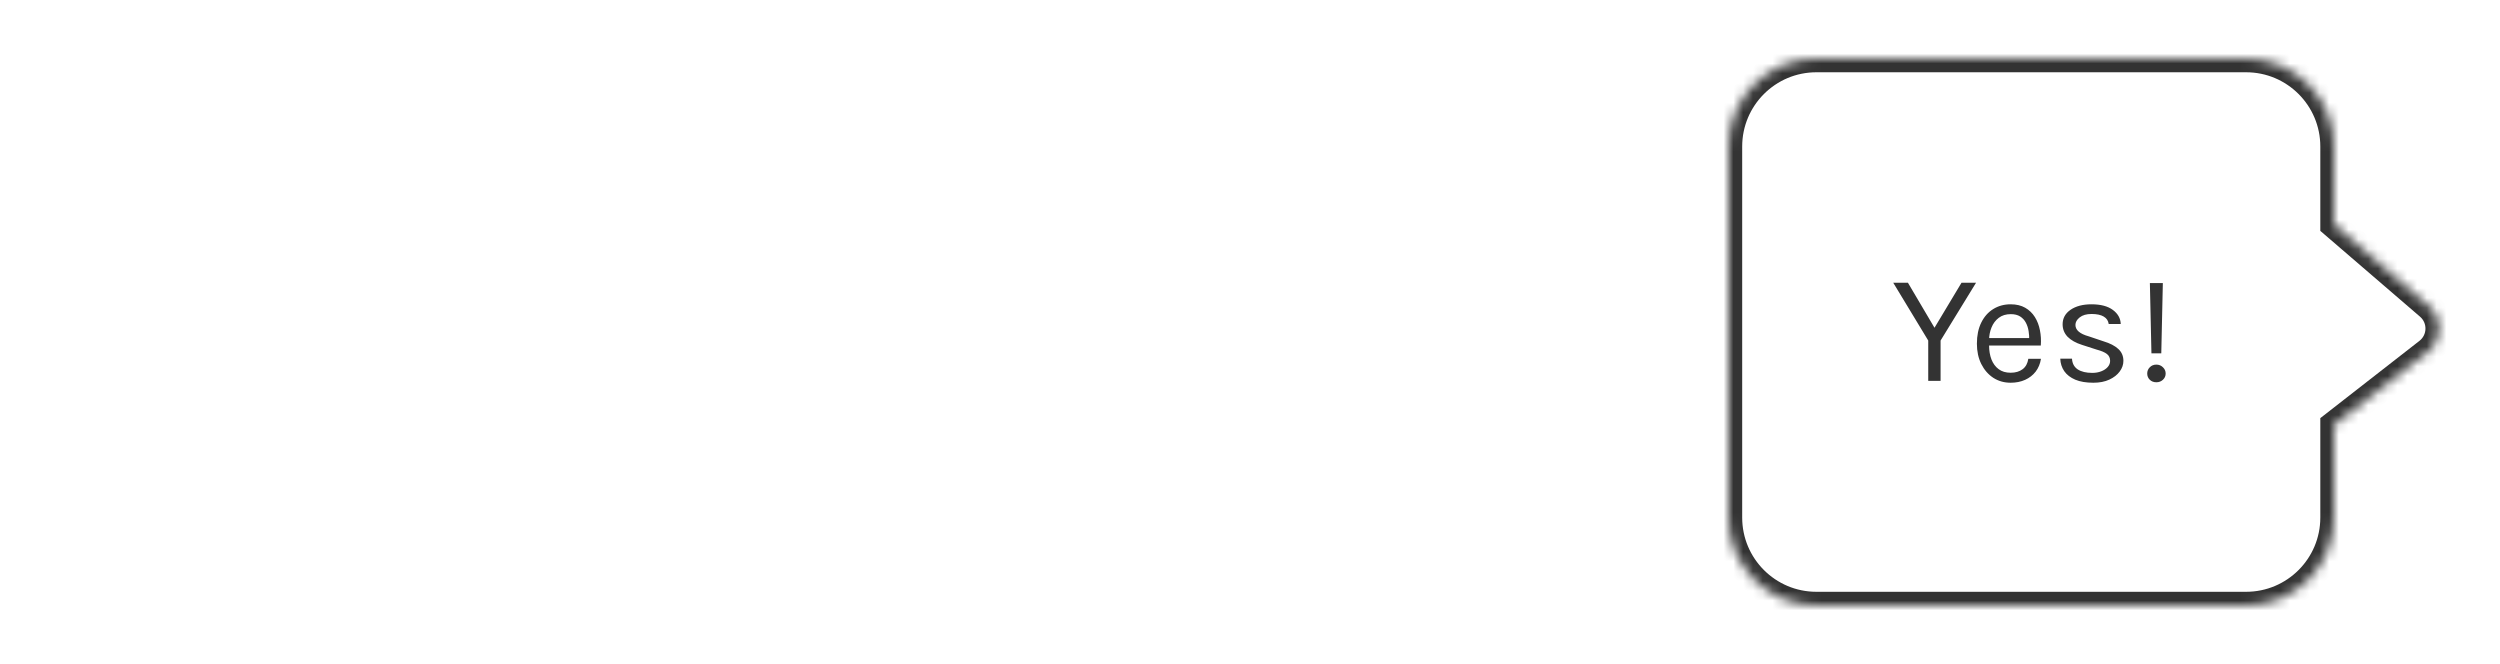 <svg width="256" height="68" viewBox="0 0 256 68" fill="none" xmlns="http://www.w3.org/2000/svg">
<mask id="path-1-inside-1_7073_5875" fill="white">
<path d="M248.724 27.367L239 19L239 11C239 6.029 234.971 2 230 2L9 2C4.029 2 -2.59742e-05 6.029 -2.64087e-05 11L-2.97308e-05 49C-3.01653e-05 53.971 4.029 58 9 58L230 58C234.971 58 239 53.971 239 49L239 39.5L248.612 32.007C250.106 30.843 250.16 28.602 248.724 27.367Z"/>
</mask>
<path d="M248.724 27.367L239 19L239 11C239 6.029 234.971 2 230 2L9 2C4.029 2 -2.59742e-05 6.029 -2.64087e-05 11L-2.97308e-05 49C-3.01653e-05 53.971 4.029 58 9 58L230 58C234.971 58 239 53.971 239 49L239 39.5L248.612 32.007C250.106 30.843 250.16 28.602 248.724 27.367Z" fill="white"/>
<path d="M239 19L237.6 19L237.6 19.642L238.087 20.061L239 19ZM248.724 27.367L249.637 26.306L249.637 26.306L248.724 27.367ZM248.612 32.007L247.751 30.903L247.751 30.903L248.612 32.007ZM239 39.5L238.139 38.396L237.6 38.816L237.6 39.5L239 39.5ZM238.087 20.061L247.811 28.428L249.637 26.306L239.913 17.939L238.087 20.061ZM247.751 30.903L238.139 38.396L239.861 40.604L249.473 33.111L247.751 30.903ZM247.811 28.428C248.577 29.087 248.548 30.282 247.751 30.903L249.473 33.111C251.663 31.403 251.743 28.117 249.637 26.306L247.811 28.428ZM230 56.6L9 56.6L9 59.4L230 59.4L230 56.6ZM1.4 49L1.4 11L-1.4 11L-1.4 49L1.4 49ZM9 3.4L230 3.4L230 0.6L9 0.6L9 3.4ZM237.6 39.5L237.6 49L240.4 49L240.4 39.5L237.6 39.5ZM237.6 11L237.6 19L240.4 19L240.4 11L237.6 11ZM230 3.4C234.197 3.4 237.6 6.803 237.6 11L240.4 11C240.4 5.256 235.744 0.6 230 0.6L230 3.4ZM1.4 11C1.4 6.803 4.803 3.4 9 3.4L9 0.6C3.256 0.6 -1.4 5.256 -1.4 11L1.4 11ZM9 56.6C4.803 56.6 1.4 53.197 1.4 49L-1.4 49C-1.4 54.744 3.256 59.4 9 59.4L9 56.6ZM230 59.4C235.744 59.4 240.4 54.744 240.4 49L237.6 49C237.6 53.197 234.197 56.6 230 56.6L230 59.4Z" fill="white" mask="url(#path-1-inside-1_7073_5875)"/>
<g filter="url(#filter0_d_7073_5875)">
<mask id="path-3-inside-2_7073_5875" fill="white">
<path d="M248.724 27.367L239 19L239 11C239 6.029 234.971 2 230 2L186 2C181.029 2 177 6.029 177 11L177 49C177 53.971 181.029 58 186 58L230 58C234.971 58 239 53.971 239 49L239 39.5L248.612 32.007C250.106 30.843 250.16 28.602 248.724 27.367Z"/>
</mask>
<path d="M248.724 27.367L239 19L239 11C239 6.029 234.971 2 230 2L186 2C181.029 2 177 6.029 177 11L177 49C177 53.971 181.029 58 186 58L230 58C234.971 58 239 53.971 239 49L239 39.5L248.612 32.007C250.106 30.843 250.16 28.602 248.724 27.367Z" fill="white"/>
<path d="M239 19L237.6 19L237.6 19.642L238.087 20.061L239 19ZM248.724 27.367L249.637 26.306L249.637 26.306L248.724 27.367ZM248.612 32.007L247.751 30.903L247.751 30.903L248.612 32.007ZM239 39.5L238.139 38.396L237.6 38.816L237.6 39.5L239 39.5ZM230 58L230 59.4L230 59.4L230 58ZM186 58L186 56.6L186 56.6L186 58ZM238.087 20.061L247.811 28.428L249.637 26.306L239.913 17.939L238.087 20.061ZM247.751 30.903L238.139 38.396L239.861 40.604L249.473 33.111L247.751 30.903ZM247.811 28.428C248.577 29.087 248.548 30.282 247.751 30.903L249.473 33.111C251.663 31.403 251.743 28.117 249.637 26.306L247.811 28.428ZM230 56.6L186 56.6L186 59.4L230 59.4L230 56.6ZM178.4 49L178.4 11L175.6 11L175.6 49L178.4 49ZM186 3.4L230 3.4L230 0.6L186 0.6L186 3.4ZM237.6 39.5L237.6 49L240.4 49L240.4 39.5L237.6 39.5ZM237.6 11L237.6 19L240.4 19L240.4 11L237.6 11ZM230 3.4C234.197 3.4 237.6 6.803 237.6 11L240.4 11C240.4 5.256 235.744 0.6 230 0.6L230 3.4ZM178.4 11C178.4 6.803 181.803 3.4 186 3.4L186 0.6C180.256 0.6 175.6 5.256 175.6 11L178.4 11ZM186 56.6C181.803 56.6 178.4 53.197 178.4 49L175.6 49C175.6 54.744 180.256 59.4 186 59.4L186 56.6ZM230 59.4C235.744 59.4 240.4 54.744 240.4 49L237.6 49C237.6 53.197 234.197 56.6 230 56.6L230 59.4Z" fill="#333333" mask="url(#path-3-inside-2_7073_5875)"/>
</g>
<g filter="url(#filter1_d_7073_5875)">
<path d="M193.867 24.952H195.371L198.251 29.832H197.931L200.859 24.952H202.347L198.715 30.872V35H197.451V30.872L193.867 24.952ZM205.89 35.192C205.228 35.192 204.636 35.024 204.114 34.688C203.596 34.347 203.186 33.875 202.882 33.272C202.583 32.669 202.434 31.976 202.434 31.192C202.434 30.355 202.583 29.635 202.882 29.032C203.18 28.429 203.588 27.968 204.106 27.648C204.628 27.323 205.223 27.16 205.89 27.16C206.471 27.16 206.967 27.277 207.378 27.512C207.788 27.747 208.119 28.064 208.37 28.464C208.62 28.864 208.794 29.317 208.89 29.824C208.991 30.325 209.02 30.845 208.978 31.384H203.442V30.616H208.154L207.786 30.856C207.802 30.541 207.783 30.227 207.73 29.912C207.682 29.597 207.588 29.309 207.45 29.048C207.311 28.781 207.116 28.568 206.866 28.408C206.615 28.248 206.295 28.168 205.906 28.168C205.415 28.168 205.004 28.293 204.674 28.544C204.343 28.795 204.095 29.125 203.93 29.536C203.764 29.941 203.682 30.381 203.682 30.856V31.368C203.682 31.901 203.762 32.379 203.922 32.8C204.087 33.221 204.332 33.555 204.658 33.8C204.983 34.045 205.394 34.168 205.89 34.168C206.386 34.168 206.794 34.048 207.114 33.808C207.434 33.568 207.628 33.213 207.698 32.744H208.994C208.914 33.251 208.732 33.688 208.45 34.056C208.167 34.419 207.807 34.699 207.37 34.896C206.932 35.093 206.439 35.192 205.89 35.192ZM214.364 35.192C213.623 35.192 213.004 35.088 212.508 34.88C212.012 34.667 211.636 34.376 211.38 34.008C211.124 33.635 210.988 33.208 210.972 32.728H212.172C212.199 33.213 212.394 33.579 212.756 33.824C213.124 34.064 213.623 34.184 214.252 34.184C214.583 34.184 214.887 34.131 215.164 34.024C215.442 33.917 215.663 33.771 215.828 33.584C215.994 33.397 216.076 33.187 216.076 32.952C216.076 32.653 215.967 32.419 215.748 32.248C215.53 32.077 215.18 31.928 214.7 31.8L213.212 31.32C212.567 31.117 212.071 30.84 211.724 30.488C211.383 30.131 211.212 29.704 211.212 29.208C211.212 28.589 211.484 28.093 212.028 27.72C212.572 27.347 213.287 27.16 214.172 27.16C215.111 27.16 215.839 27.352 216.356 27.736C216.874 28.12 217.143 28.6 217.164 29.176H215.932C215.884 28.84 215.714 28.587 215.42 28.416C215.127 28.24 214.711 28.152 214.172 28.152C213.655 28.152 213.25 28.269 212.956 28.504C212.668 28.733 212.524 28.989 212.524 29.272C212.524 29.8 212.978 30.189 213.884 30.44L215.404 30.952C216.06 31.149 216.562 31.408 216.908 31.728C217.26 32.048 217.436 32.456 217.436 32.952C217.436 33.336 217.311 33.699 217.06 34.04C216.81 34.381 216.455 34.659 215.996 34.872C215.538 35.085 214.994 35.192 214.364 35.192ZM220.307 32.184L220.147 24.984H221.475L221.315 32.184H220.307ZM220.811 35.144C220.539 35.144 220.315 35.059 220.139 34.888C219.963 34.717 219.875 34.504 219.875 34.248C219.875 33.997 219.963 33.784 220.139 33.608C220.315 33.427 220.539 33.336 220.811 33.336C221.077 33.336 221.301 33.427 221.483 33.608C221.669 33.784 221.763 33.997 221.763 34.248C221.763 34.504 221.669 34.717 221.483 34.888C221.301 35.059 221.077 35.144 220.811 35.144Z" fill="#333333"/>
</g>
<defs>
<filter id="filter0_d_7073_5875" x="171" y="0" width="84.767" height="68" filterUnits="userSpaceOnUse" color-interpolation-filters="sRGB">
<feFlood flood-opacity="0" result="BackgroundImageFix"/>
<feColorMatrix in="SourceAlpha" type="matrix" values="0 0 0 0 0 0 0 0 0 0 0 0 0 0 0 0 0 0 127 0" result="hardAlpha"/>
<feOffset dy="4"/>
<feGaussianBlur stdDeviation="3"/>
<feComposite in2="hardAlpha" operator="out"/>
<feColorMatrix type="matrix" values="0 0 0 0 0 0 0 0 0 0 0 0 0 0 0 0 0 0 0.1 0"/>
<feBlend mode="normal" in2="BackgroundImageFix" result="effect1_dropShadow_7073_5875"/>
<feBlend mode="normal" in="SourceGraphic" in2="effect1_dropShadow_7073_5875" result="shape"/>
</filter>
<filter id="filter1_d_7073_5875" x="187.867" y="22.952" width="39.895" height="22.24" filterUnits="userSpaceOnUse" color-interpolation-filters="sRGB">
<feFlood flood-opacity="0" result="BackgroundImageFix"/>
<feColorMatrix in="SourceAlpha" type="matrix" values="0 0 0 0 0 0 0 0 0 0 0 0 0 0 0 0 0 0 127 0" result="hardAlpha"/>
<feOffset dy="4"/>
<feGaussianBlur stdDeviation="3"/>
<feComposite in2="hardAlpha" operator="out"/>
<feColorMatrix type="matrix" values="0 0 0 0 0 0 0 0 0 0 0 0 0 0 0 0 0 0 0.05 0"/>
<feBlend mode="normal" in2="BackgroundImageFix" result="effect1_dropShadow_7073_5875"/>
<feBlend mode="normal" in="SourceGraphic" in2="effect1_dropShadow_7073_5875" result="shape"/>
</filter>
</defs>
</svg>
